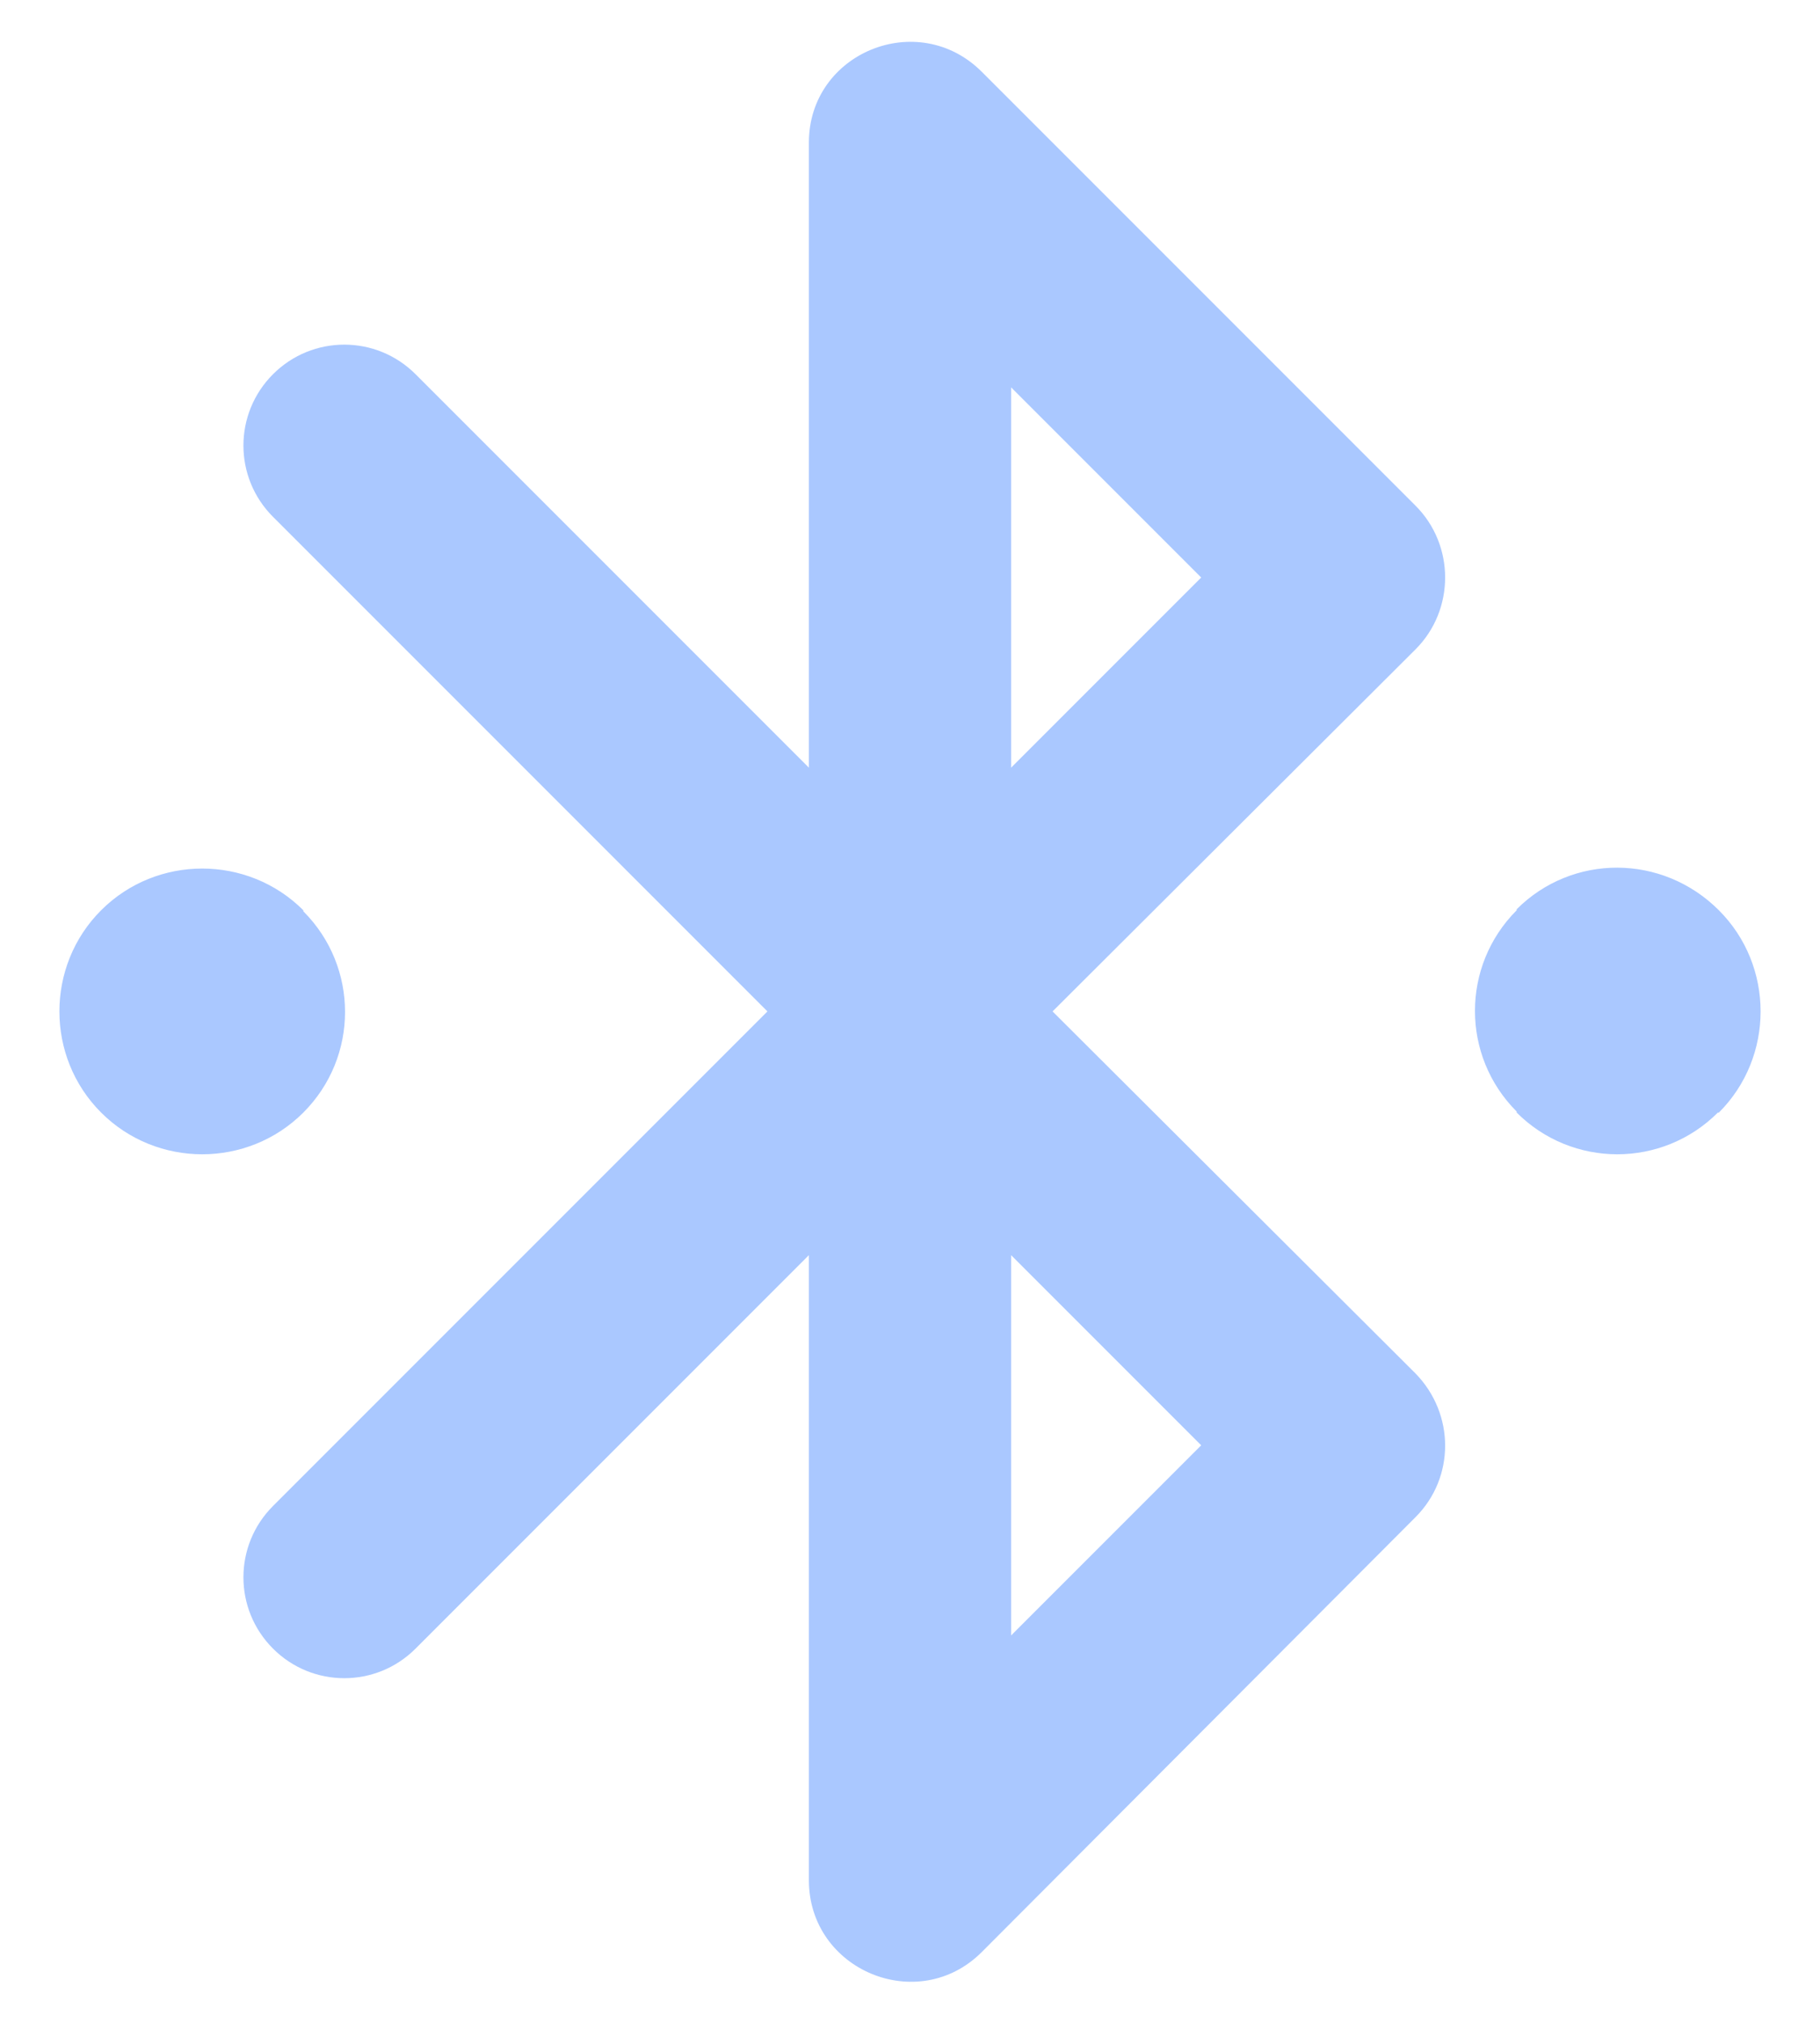 <svg width="18px" height="20px" viewBox="0 0 18 20" version="1.1" xmlns="http://www.w3.org/2000/svg" xmlns:xlink="http://www.w3.org/1999/xlink">

<title>bluetooth_connected</title>
<desc>Created with Sketch.</desc>
<g id="Icons" stroke="none" stroke-width="1" fill="none" fill-rule="evenodd">
<g id="Rounded" transform="translate(-749, -1794)">
<g id="Device" transform="translate(100, 1650)">
<g id="-Round-/-Device-/-bluetooth_connected" transform="translate(646, 142)">
<g>
<polygon id="Path" points="0 0 24 0 24 24 0 24"></polygon>
<path d="M6,13 C6.55,12.45 6.55,11.56 6,11.01 L6,11 C5.45,10.45 4.55,10.45 4,11 C3.45,11.55 3.45,12.45 4,13 C4.55,13.55 5.45,13.55 6,13 Z M20,11 C19.44,10.44 18.55,10.44 18,10.99 L18,11 C17.45,11.55 17.45,12.44 18,12.99 L18,13 C18.55,13.55 19.44,13.55 19.99,13 L20,13 C20.55,12.45 20.55,11.55 20,11 Z M17,7 L12.71,2.71 C12.08,2.08 11,2.52 11,3.41 L11,9.59 L7.11,5.7 C6.72,5.31 6.09,5.31 5.7,5.7 C5.31,6.09 5.31,6.72 5.7,7.11 L10.59,12 L5.7,16.89 C5.31,17.28 5.31,17.91 5.7,18.3 C6.09,18.69 6.72,18.69 7.11,18.3 L11,14.41 L11,20.59 C11,21.48 12.08,21.93 12.71,21.3 L17,17 C17.39,16.61 17.39,15.98 17,15.58 L13.41,12 L17,8.42 C17.39,8.03 17.39,7.39 17,7 Z M14.88,16.29 L13,18.17 L13,14.41 L14.88,16.29 Z M13,9.59 L13,5.83 L14.88,7.71 L13,9.59 Z" id="🔹Icon-Color" fill="#AAC8FF"></path>
</g>
</g>
</g>
</g>
</g>
</svg>